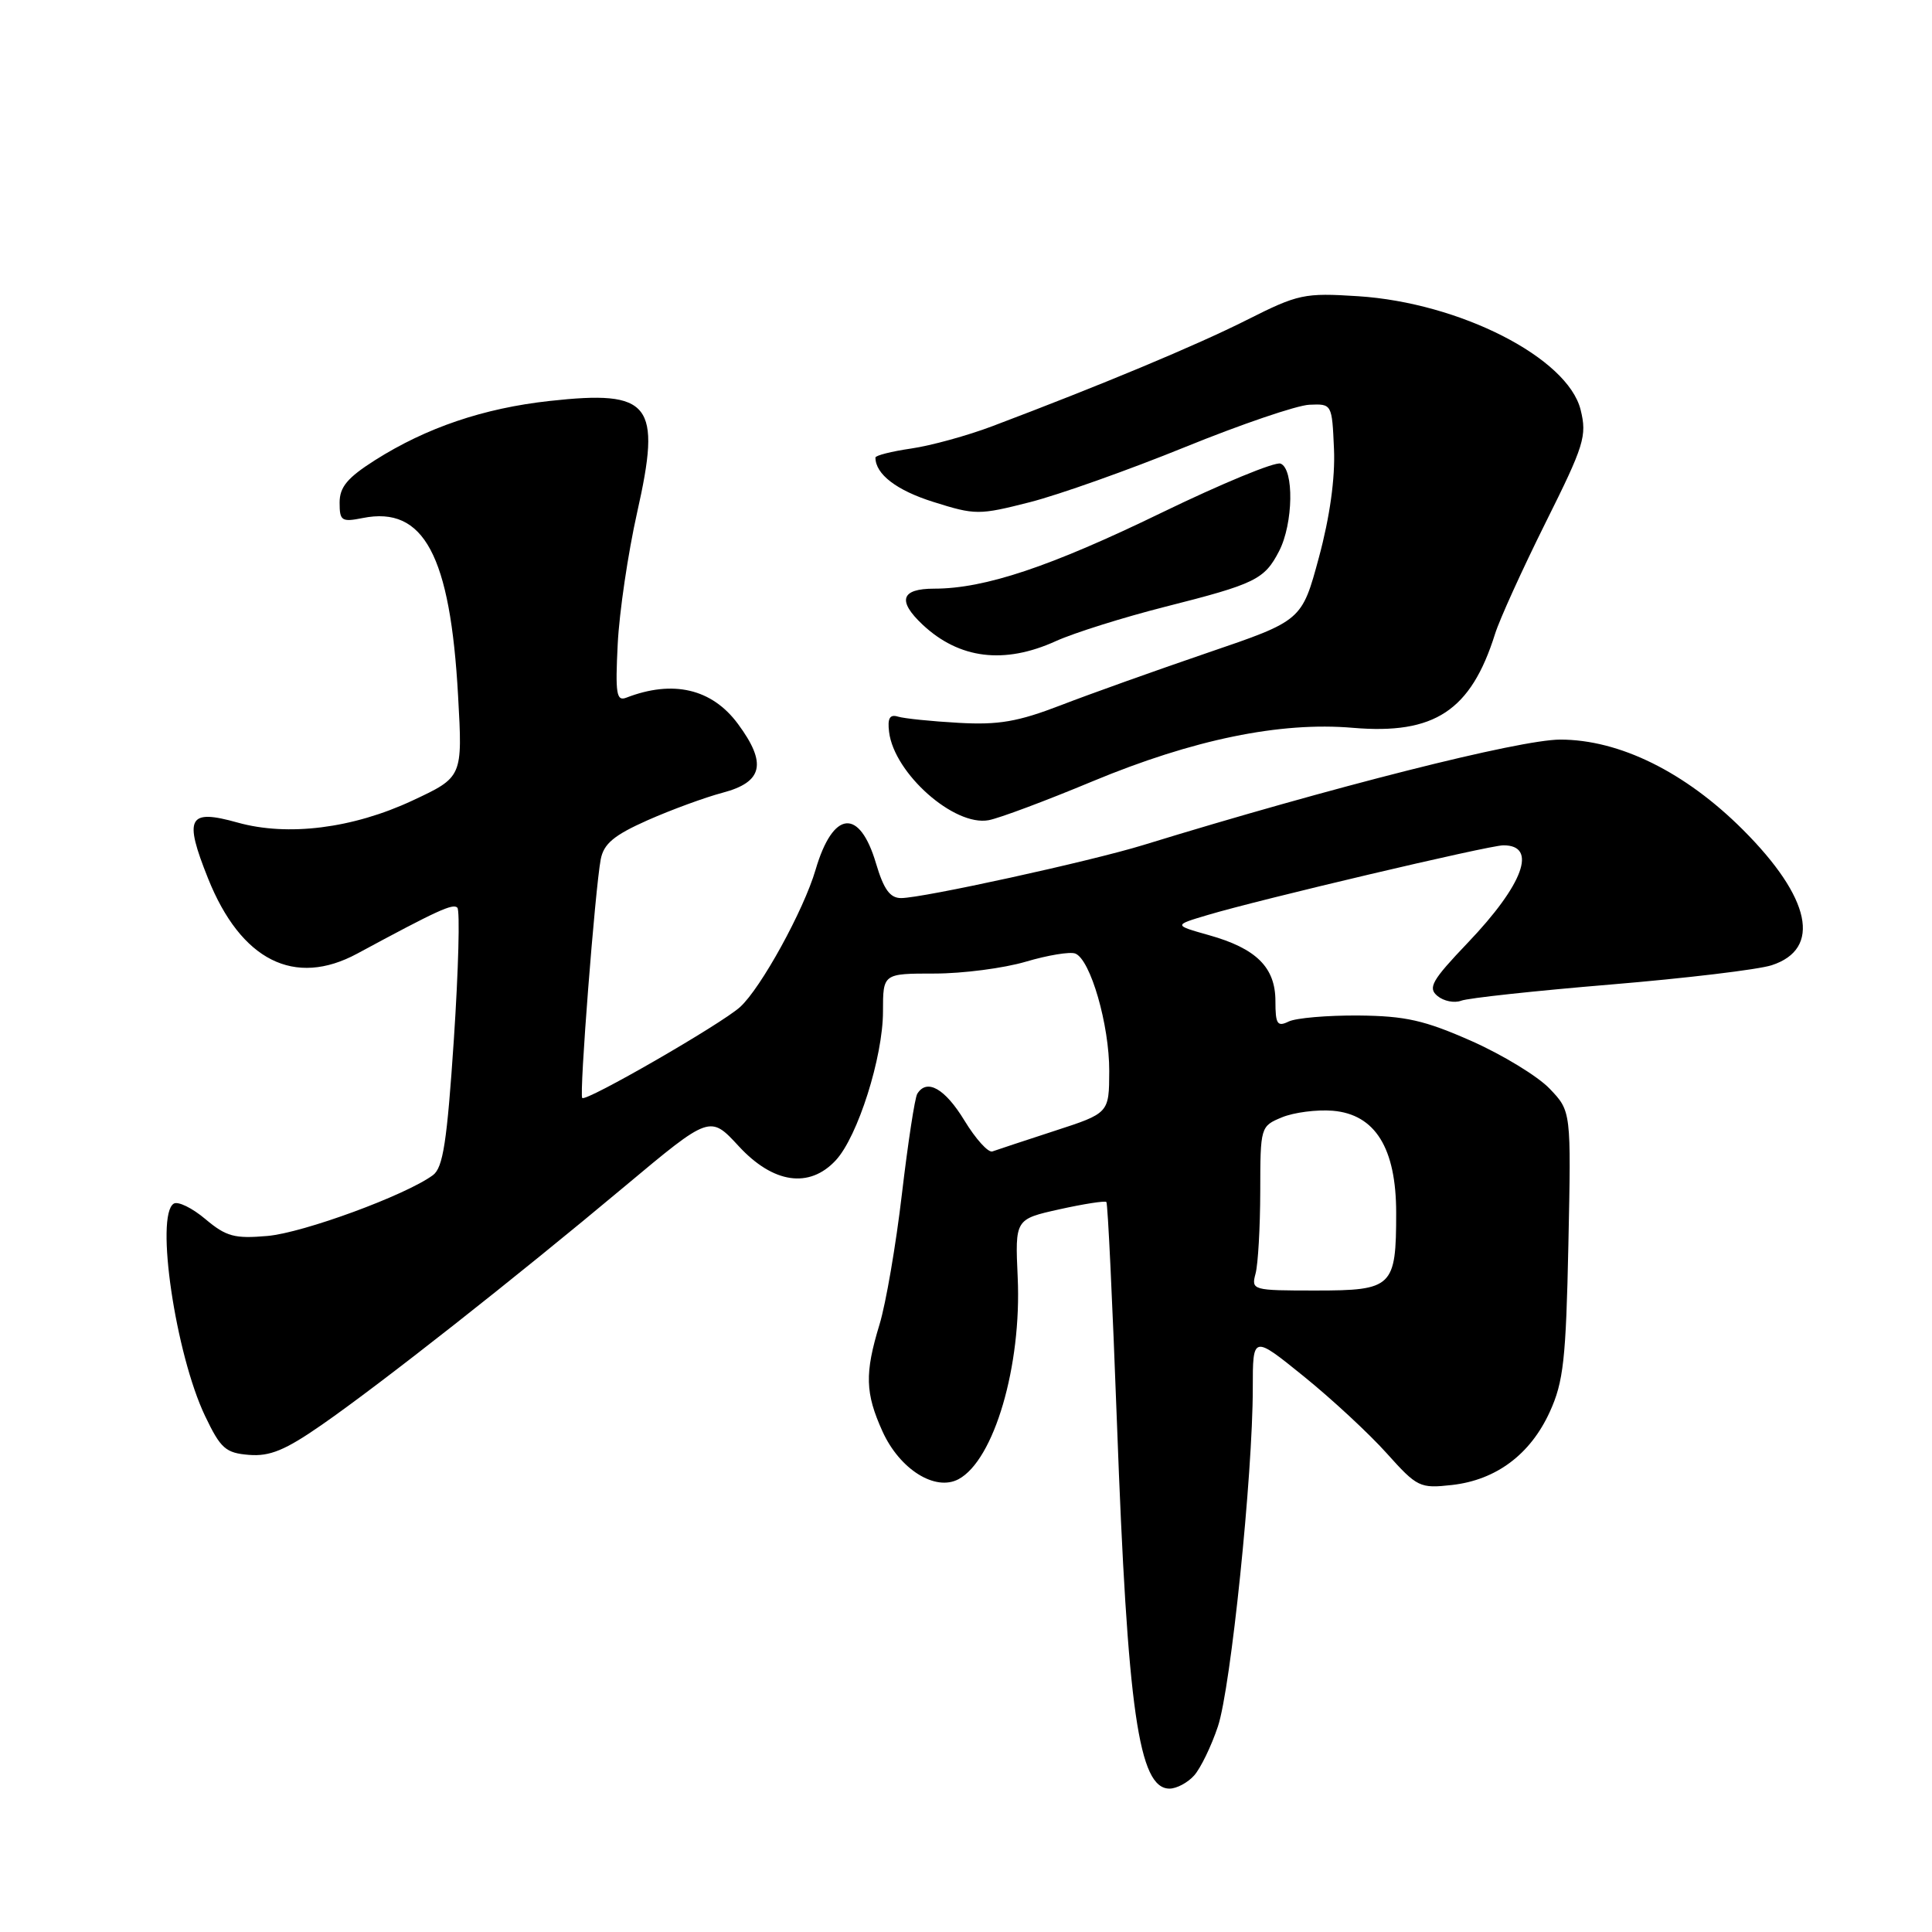 <?xml version="1.0" encoding="UTF-8" standalone="no"?>
<!DOCTYPE svg PUBLIC "-//W3C//DTD SVG 1.1//EN" "http://www.w3.org/Graphics/SVG/1.1/DTD/svg11.dtd" >
<svg xmlns="http://www.w3.org/2000/svg" xmlns:xlink="http://www.w3.org/1999/xlink" version="1.1" viewBox="0 0 256 256">
 <g >
 <path fill="currentColor"
d=" M 158.24 235.25 C 159.09 234.29 160.51 231.37 161.38 228.76 C 163.09 223.65 166.00 195.44 166.00 183.94 C 166.00 176.91 166.00 176.91 172.75 182.37 C 176.46 185.37 181.40 189.95 183.73 192.55 C 187.79 197.08 188.14 197.24 192.39 196.77 C 198.25 196.11 202.78 192.72 205.35 187.09 C 207.17 183.11 207.50 180.16 207.82 164.87 C 208.19 147.24 208.19 147.24 205.34 144.26 C 203.78 142.62 199.12 139.78 195.00 137.95 C 188.76 135.19 186.24 134.62 180.00 134.56 C 175.88 134.53 171.71 134.89 170.75 135.36 C 169.25 136.09 169.00 135.70 169.00 132.65 C 169.00 128.18 166.46 125.67 160.18 123.91 C 155.50 122.59 155.50 122.59 160.00 121.25 C 166.96 119.17 197.29 112.02 199.19 112.01 C 203.78 111.98 201.88 117.18 194.47 124.94 C 189.72 129.92 189.17 130.90 190.47 131.97 C 191.30 132.66 192.71 132.94 193.61 132.60 C 194.51 132.25 203.40 131.29 213.37 130.46 C 223.34 129.63 232.96 128.48 234.75 127.90 C 241.40 125.74 239.97 118.97 230.95 109.95 C 223.30 102.30 214.58 98.00 206.74 98.00 C 201.36 98.00 176.40 104.31 151.50 111.97 C 144.45 114.14 122.25 119.00 119.40 119.00 C 117.93 119.00 117.10 117.85 116.08 114.42 C 113.89 107.01 110.38 107.37 108.07 115.24 C 106.50 120.61 100.81 130.96 98.06 133.44 C 95.56 135.70 77.67 146.01 77.15 145.49 C 76.73 145.07 78.85 117.83 79.60 113.86 C 80.00 111.80 81.35 110.67 85.80 108.69 C 88.94 107.30 93.41 105.66 95.75 105.04 C 101.10 103.63 101.65 101.15 97.78 95.92 C 94.34 91.26 89.17 90.05 82.98 92.45 C 81.68 92.95 81.52 91.92 81.85 85.35 C 82.06 81.11 83.22 73.27 84.42 67.92 C 87.68 53.45 86.27 51.65 72.82 53.13 C 64.08 54.09 56.51 56.66 49.70 60.97 C 46.03 63.30 45.00 64.54 45.00 66.60 C 45.00 69.02 45.26 69.20 48.07 68.64 C 56.16 67.02 59.67 73.57 60.70 92.23 C 61.30 102.97 61.30 102.97 54.65 106.08 C 46.76 109.77 38.13 110.86 31.47 108.99 C 24.93 107.16 24.33 108.31 27.57 116.40 C 31.92 127.27 39.03 130.85 47.35 126.35 C 57.97 120.62 60.02 119.68 60.60 120.27 C 60.96 120.63 60.75 128.48 60.14 137.71 C 59.23 151.31 58.71 154.73 57.36 155.72 C 53.74 158.38 40.21 163.35 35.45 163.77 C 31.08 164.15 29.98 163.86 27.22 161.54 C 25.47 160.06 23.58 159.14 23.02 159.49 C 20.54 161.02 23.26 179.44 27.18 187.64 C 29.24 191.95 29.90 192.53 33.00 192.78 C 35.76 193.00 37.80 192.16 42.66 188.78 C 50.45 183.37 68.18 169.42 82.79 157.19 C 94.08 147.75 94.08 147.75 97.89 151.88 C 102.45 156.82 107.24 157.52 110.74 153.75 C 113.65 150.63 117.00 140.06 117.00 134.03 C 117.00 129.00 117.00 129.00 123.82 129.00 C 127.57 129.00 133.01 128.29 135.92 127.43 C 138.82 126.57 141.78 126.08 142.48 126.35 C 144.49 127.13 147.00 135.81 146.98 141.93 C 146.96 147.50 146.96 147.50 139.73 149.85 C 135.75 151.15 132.05 152.37 131.50 152.57 C 130.95 152.77 129.28 150.92 127.79 148.47 C 125.21 144.23 122.81 142.87 121.54 144.94 C 121.22 145.46 120.31 151.42 119.51 158.19 C 118.72 164.96 117.38 172.75 116.54 175.50 C 114.56 182.00 114.64 184.60 116.94 189.68 C 119.22 194.70 123.92 197.65 127.01 196.00 C 131.72 193.48 135.39 180.97 134.85 169.26 C 134.50 161.55 134.50 161.55 140.38 160.24 C 143.62 159.52 146.42 159.09 146.60 159.27 C 146.79 159.45 147.41 172.61 148.00 188.50 C 149.41 226.76 150.88 237.00 154.97 237.00 C 155.91 237.00 157.39 236.21 158.24 235.25 Z  M 144.79 103.52 C 158.09 97.99 169.64 95.61 179.26 96.44 C 190.08 97.36 194.90 94.18 198.10 84.00 C 198.70 82.08 201.71 75.46 204.78 69.29 C 209.92 58.99 210.30 57.78 209.44 54.30 C 207.73 47.41 193.44 40.12 179.96 39.25 C 172.81 38.79 172.03 38.96 165.20 42.40 C 158.51 45.77 145.98 51.00 131.50 56.47 C 128.20 57.72 123.36 59.05 120.75 59.43 C 118.14 59.81 116.00 60.35 116.00 60.63 C 116.00 62.83 118.80 64.98 123.68 66.51 C 129.24 68.26 129.71 68.26 136.47 66.54 C 140.34 65.55 149.57 62.27 157.00 59.25 C 164.43 56.23 171.85 53.70 173.50 53.63 C 176.49 53.50 176.50 53.53 176.76 59.50 C 176.93 63.34 176.21 68.51 174.76 73.87 C 172.50 82.24 172.50 82.24 160.00 86.50 C 153.12 88.85 144.36 91.98 140.53 93.46 C 134.89 95.63 132.32 96.08 127.03 95.78 C 123.44 95.58 119.83 95.21 119.00 94.96 C 117.90 94.62 117.58 95.16 117.81 97.00 C 118.49 102.49 126.44 109.53 131.00 108.68 C 132.38 108.43 138.58 106.11 144.79 103.52 Z  M 139.91 84.95 C 142.34 83.85 148.84 81.81 154.35 80.41 C 166.36 77.37 167.54 76.79 169.49 73.02 C 171.37 69.38 171.49 62.13 169.68 61.43 C 168.96 61.15 161.87 64.08 153.93 67.93 C 139.16 75.10 130.49 78.00 123.79 78.00 C 119.38 78.00 118.87 79.59 122.25 82.77 C 127.10 87.32 133.07 88.06 139.91 84.95 Z  M 166.37 168.75 C 166.70 167.51 166.98 162.62 166.99 157.87 C 167.00 149.32 167.02 149.23 169.87 148.05 C 171.45 147.40 174.47 147.01 176.59 147.18 C 182.22 147.65 185.00 152.12 185.00 160.71 C 185.00 170.55 184.53 171.00 174.35 171.00 C 165.94 171.00 165.78 170.96 166.37 168.75 Z "/>
</g>
</svg>